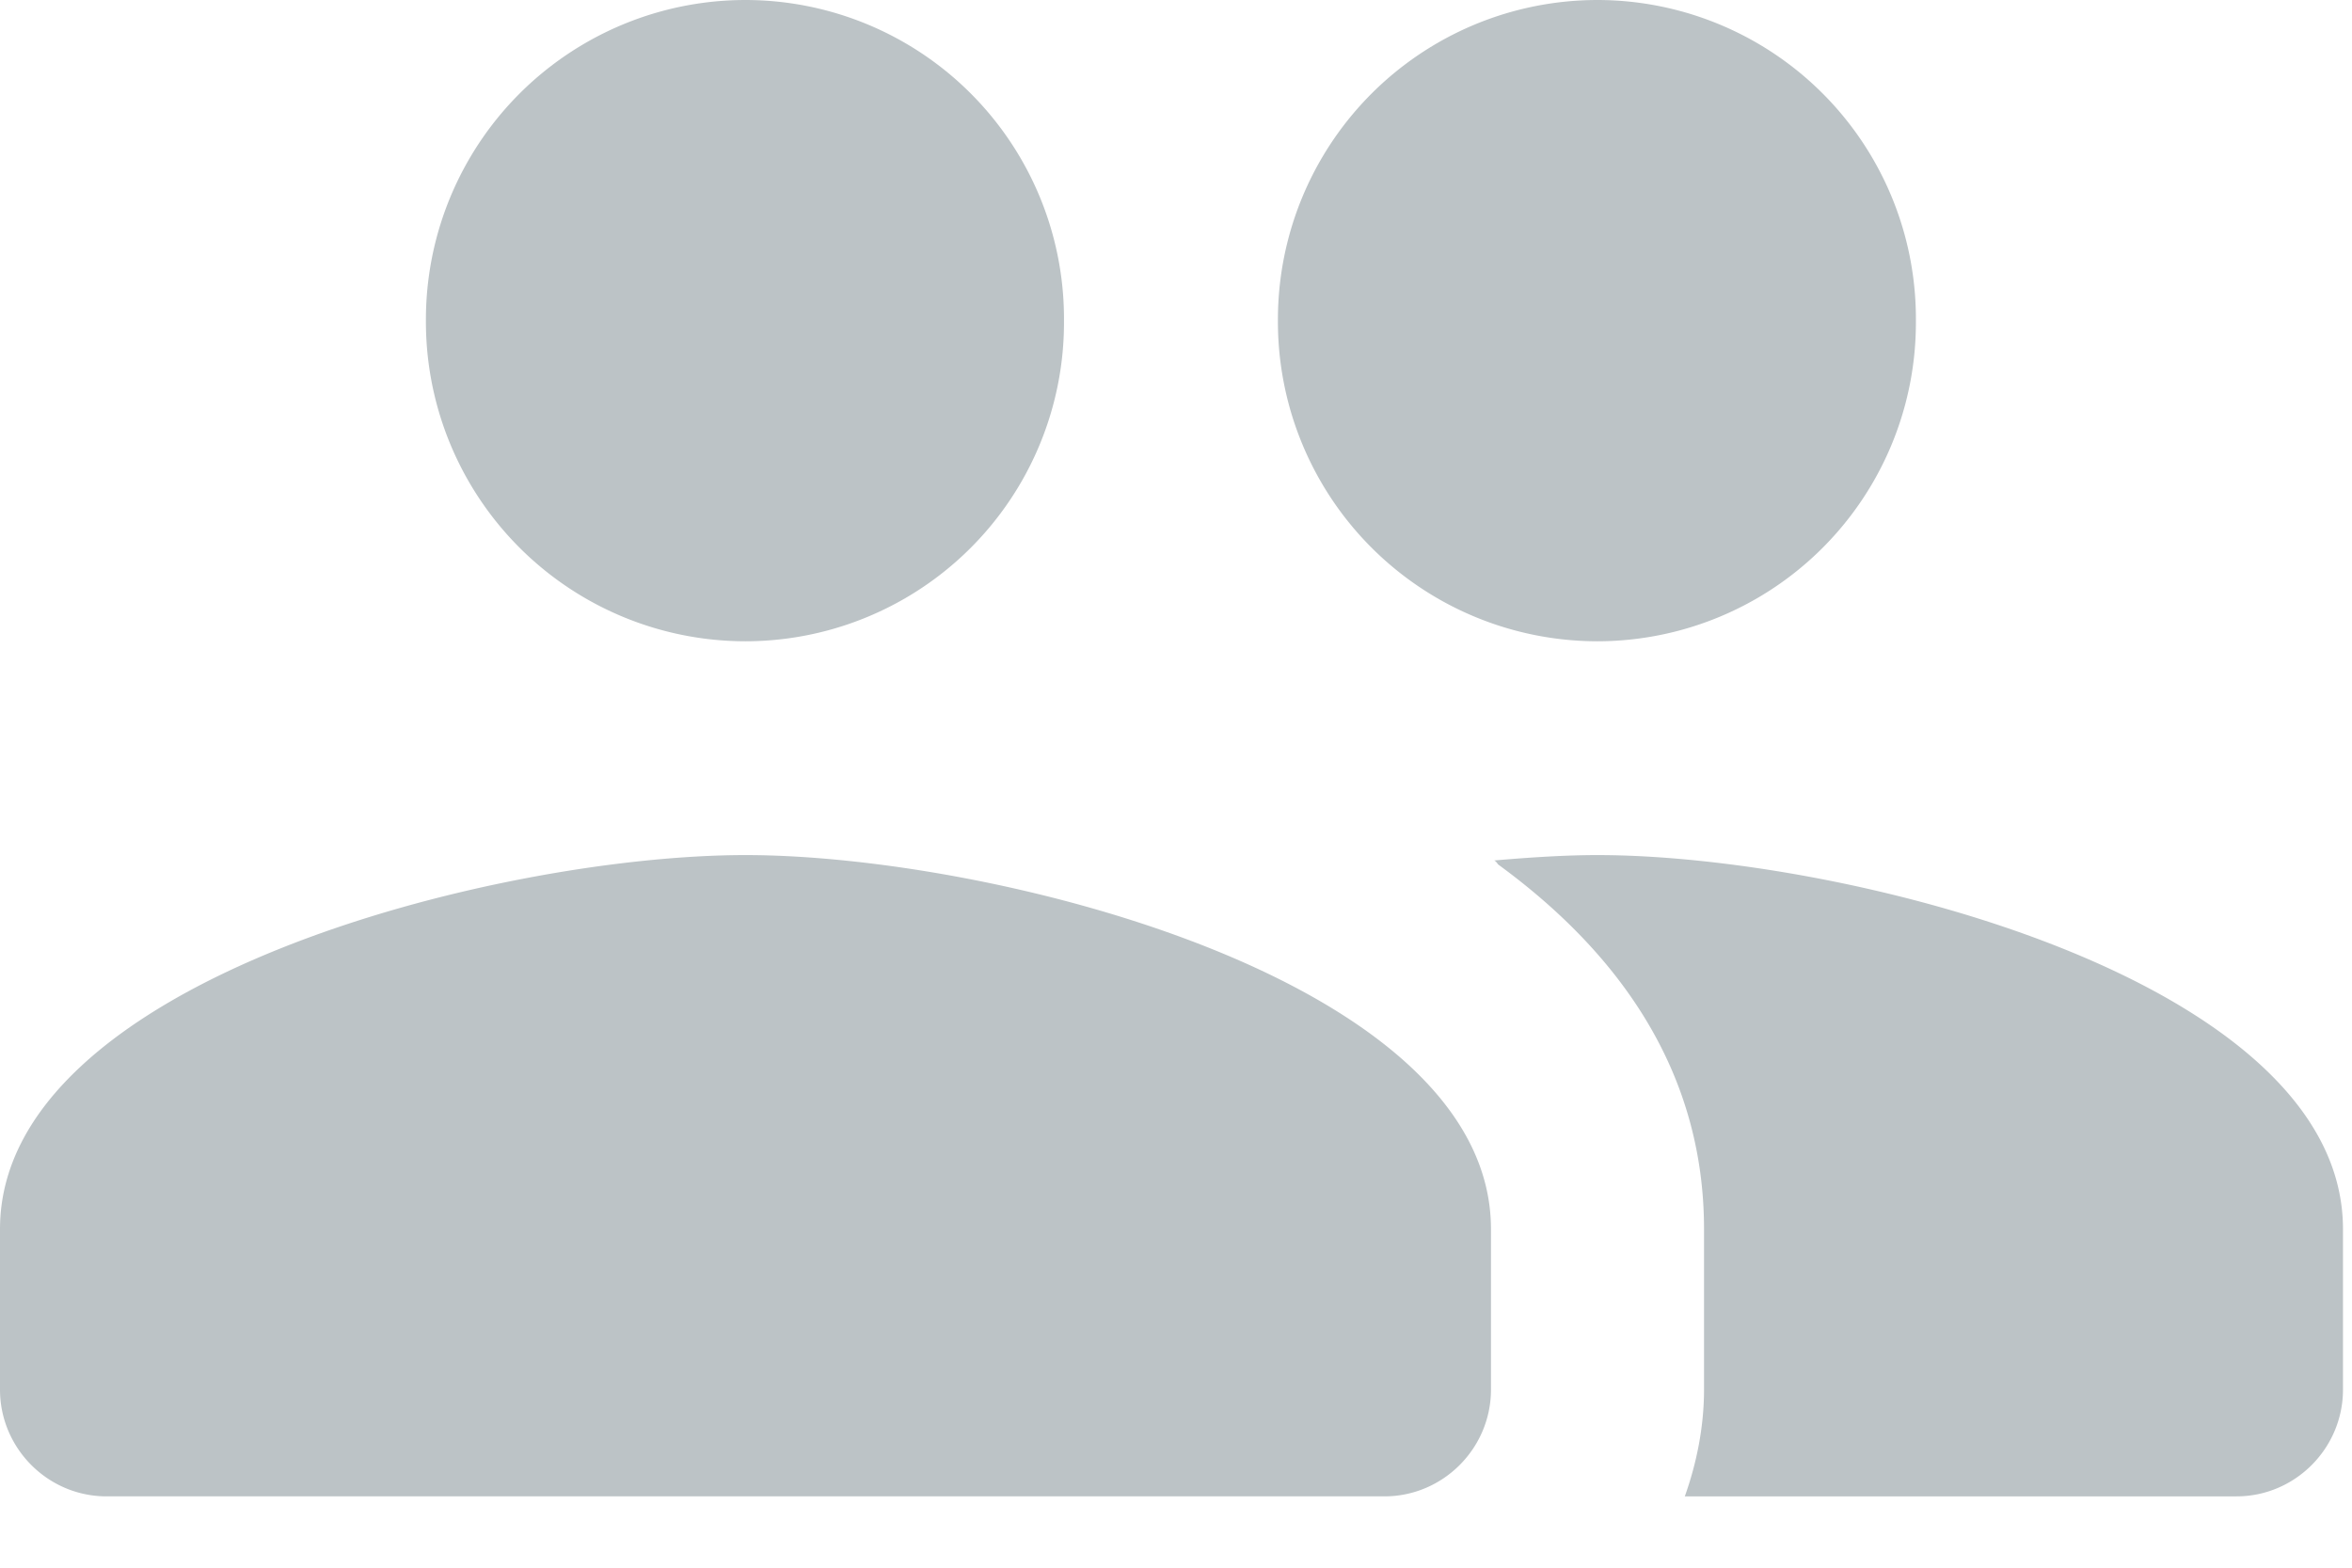 <svg xmlns="http://www.w3.org/2000/svg" width="24" height="16" viewBox="0 0 24 16">
    <path fill="#BCC3C6" fill-rule="nonzero" d="M16.3 6.545a3.253 3.253 0 0 0 3.25-3.272A3.253 3.253 0 0 0 16.3 0a3.262 3.262 0 0 0-3.26 3.273 3.262 3.262 0 0 0 3.26 3.272zm-8.693 0a3.253 3.253 0 0 0 3.25-3.272A3.253 3.253 0 0 0 7.606 0a3.262 3.262 0 0 0-3.26 3.273 3.262 3.262 0 0 0 3.26 3.272zm0 2.182C5.075 8.727 0 10.004 0 12.545v1.637c0 .6.489 1.09 1.087 1.09h13.04c.598 0 1.087-.49 1.087-1.09v-1.637c0-2.541-5.075-3.818-7.607-3.818zm8.694 0c-.315 0-.674.022-1.054.055.022.01.032.033.043.043 1.24.906 2.098 2.117 2.098 3.72v1.637c0 .382-.076.753-.196 1.09h5.63c.597 0 1.086-.49 1.086-1.09v-1.637c0-2.541-5.075-3.818-7.607-3.818z"/>
</svg>
